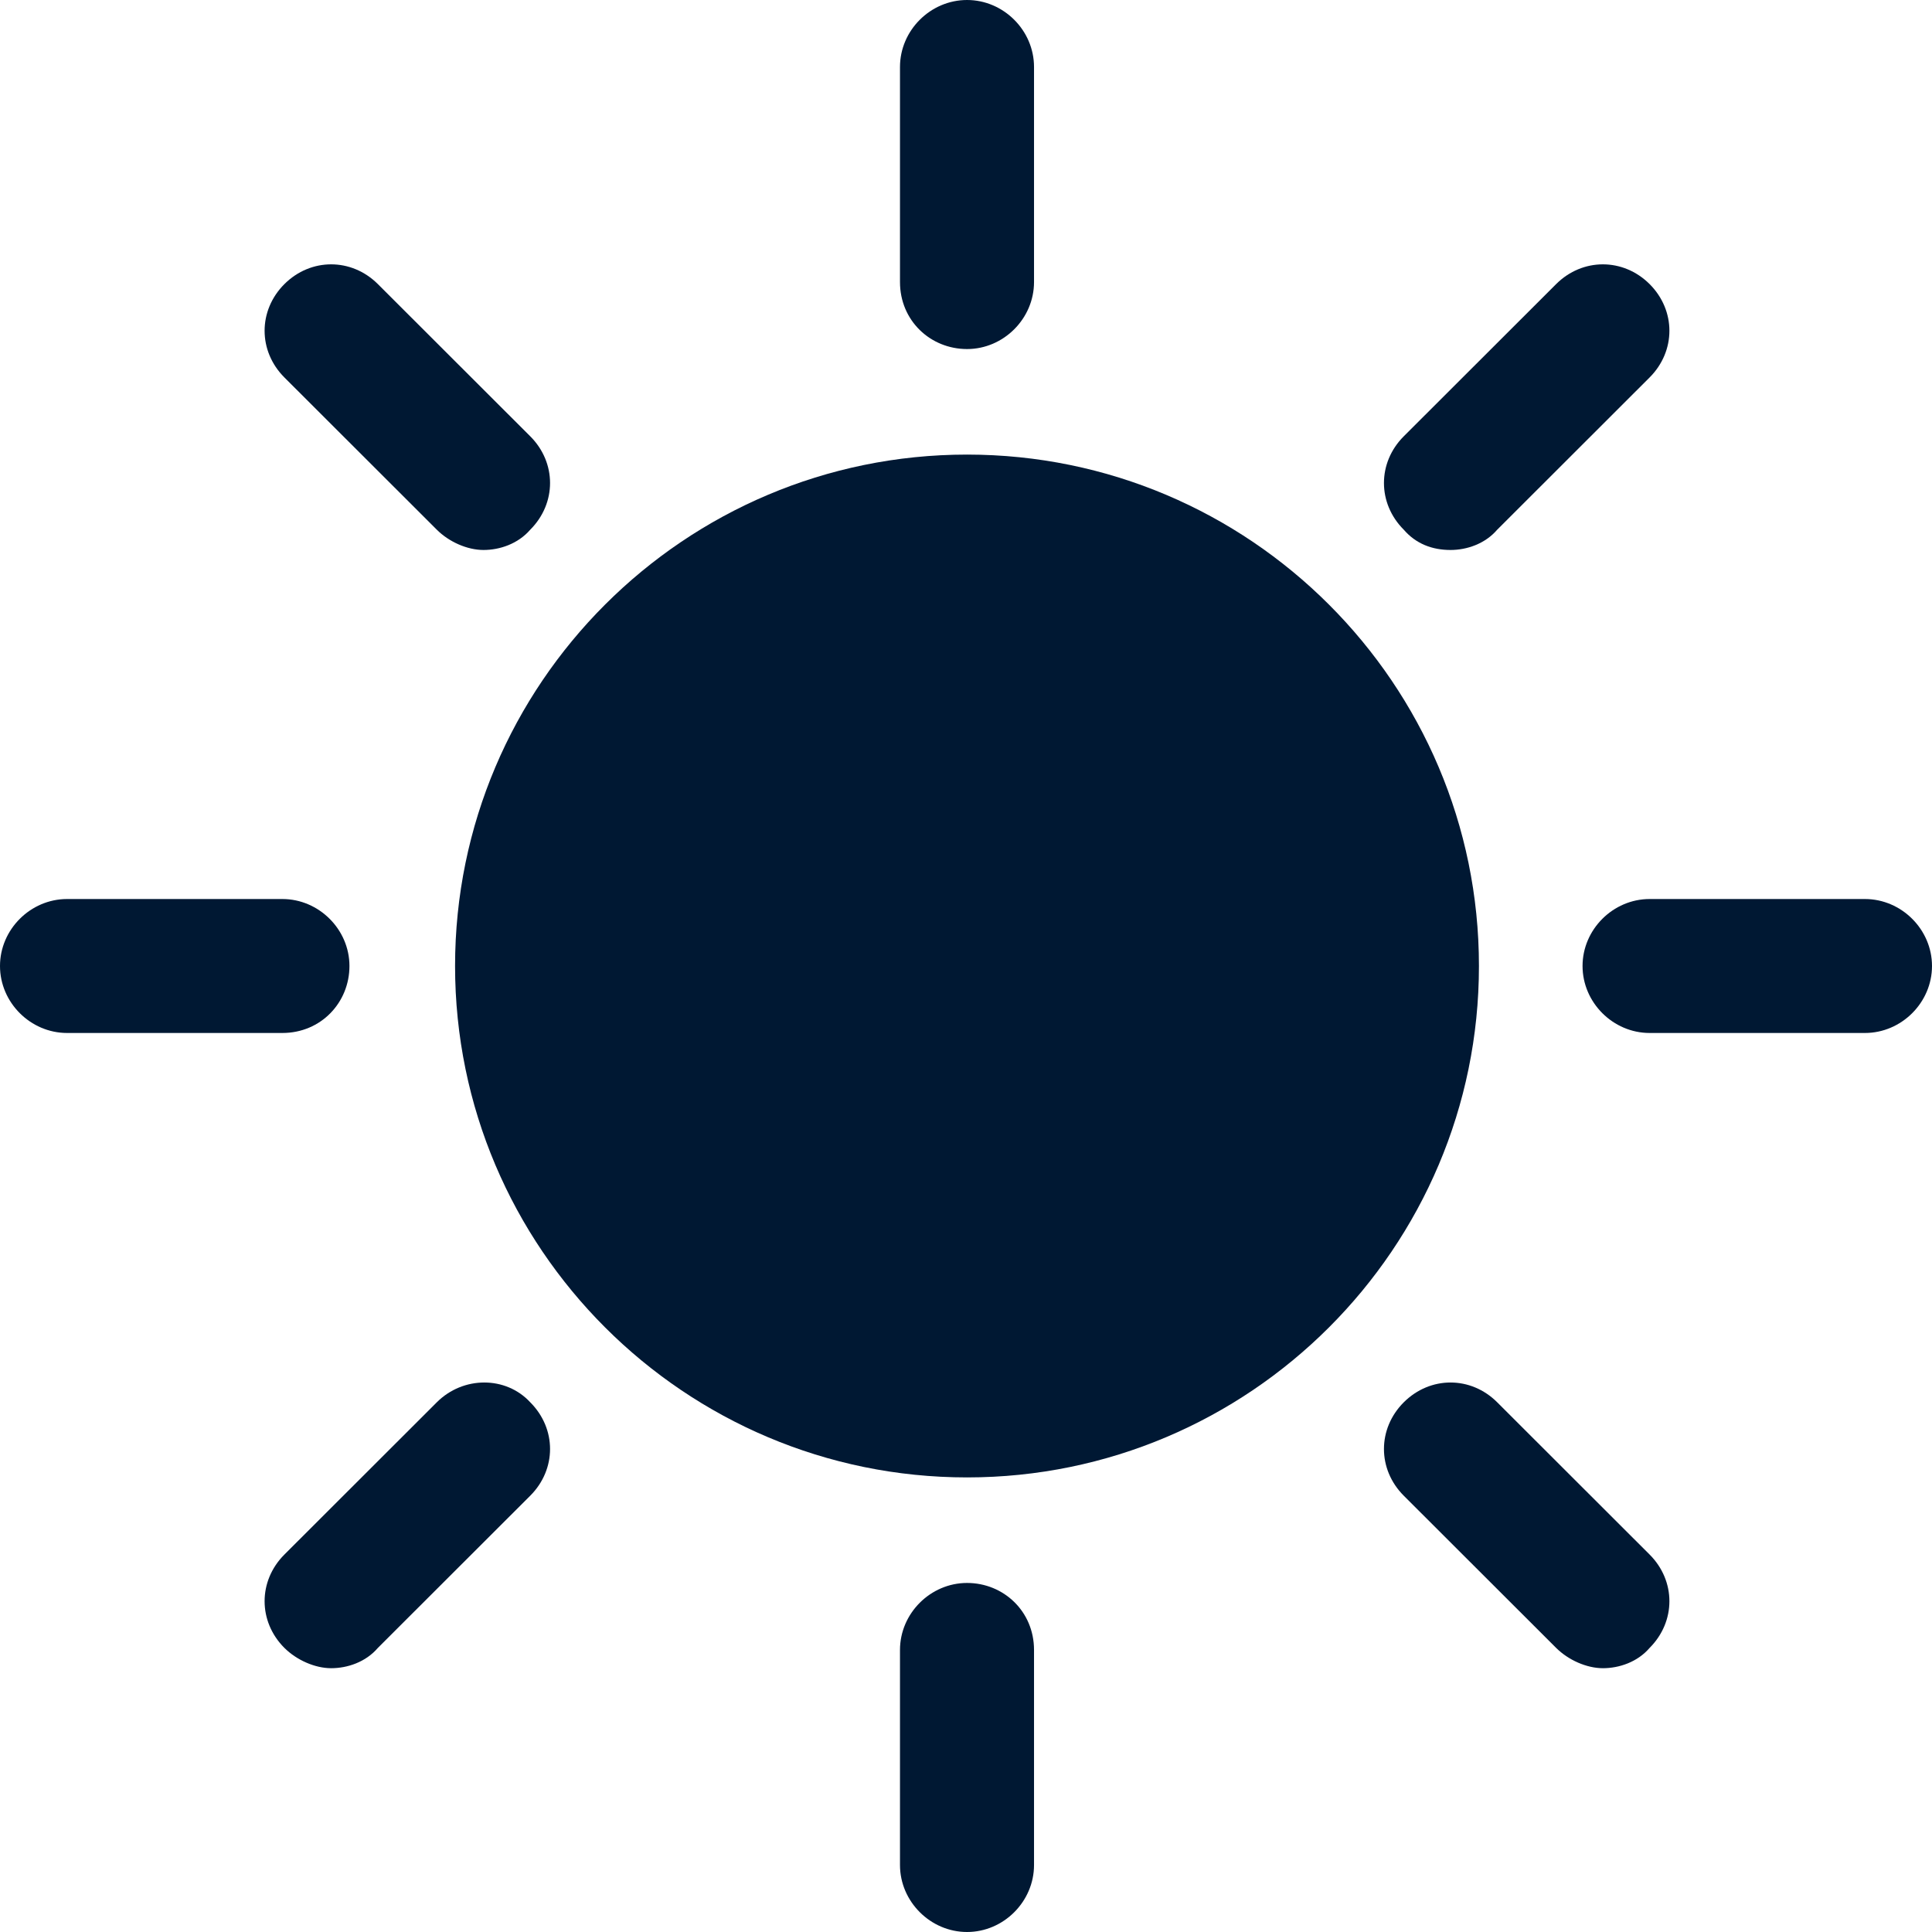 <svg width="24" height="24" viewBox="0 0 24 24" fill="none" xmlns="http://www.w3.org/2000/svg">
<path d="M12.013 5.647C8.505 5.647 5.653 8.496 5.653 12C5.653 15.504 8.505 18.353 12.013 18.353C15.521 18.353 18.372 15.504 18.372 12C18.372 8.496 15.521 5.647 12.013 5.647Z" fill="#001833"/>
<path d="M12.013 4.336C12.467 4.336 12.845 3.958 12.845 3.504V0.832C12.845 0.378 12.467 0 12.013 0C11.558 0 11.18 0.378 11.18 0.832V3.504C11.18 3.983 11.558 4.336 12.013 4.336Z" fill="#001833"/>
<path d="M5.426 6.58C5.577 6.731 5.804 6.832 6.006 6.832C6.208 6.832 6.435 6.756 6.587 6.58C6.915 6.252 6.915 5.748 6.587 5.42L4.694 3.529C4.366 3.202 3.861 3.202 3.533 3.529C3.205 3.857 3.205 4.361 3.533 4.689L5.426 6.58Z" fill="#001833"/>
<path d="M4.341 12C4.341 11.546 3.962 11.168 3.508 11.168H0.833C0.379 11.168 0 11.546 0 12C0 12.454 0.379 12.832 0.833 12.832H3.508C3.987 12.832 4.341 12.454 4.341 12Z" fill="#001833"/>
<path d="M5.426 17.42L3.533 19.311C3.205 19.639 3.205 20.143 3.533 20.471C3.685 20.622 3.912 20.723 4.114 20.723C4.316 20.723 4.543 20.647 4.694 20.471L6.587 18.58C6.915 18.252 6.915 17.748 6.587 17.42C6.284 17.092 5.754 17.092 5.426 17.42Z" fill="#001833"/>
<path d="M12.013 19.664C11.559 19.664 11.18 20.042 11.18 20.496V23.168C11.18 23.622 11.559 24 12.013 24C12.467 24 12.845 23.622 12.845 23.168V20.496C12.845 20.017 12.467 19.664 12.013 19.664Z" fill="#001833"/>
<path d="M18.599 17.42C18.271 17.092 17.767 17.092 17.438 17.42C17.11 17.748 17.11 18.252 17.438 18.58L19.331 20.471C19.483 20.622 19.71 20.723 19.912 20.723C20.113 20.723 20.341 20.647 20.492 20.471C20.82 20.143 20.82 19.639 20.492 19.311L18.599 17.42Z" fill="#001833"/>
<path d="M23.167 11.168H20.492C20.038 11.168 19.659 11.546 19.659 12C19.659 12.454 20.038 12.832 20.492 12.832H23.167C23.621 12.832 24 12.454 24 12C24 11.546 23.621 11.168 23.167 11.168Z" fill="#001833"/>
<path d="M18.019 6.832C18.221 6.832 18.448 6.756 18.599 6.58L20.492 4.689C20.82 4.361 20.82 3.857 20.492 3.529C20.164 3.202 19.659 3.202 19.331 3.529L17.438 5.42C17.11 5.748 17.11 6.252 17.438 6.58C17.59 6.756 17.792 6.832 18.019 6.832Z" fill="#001833"/>
</svg>
